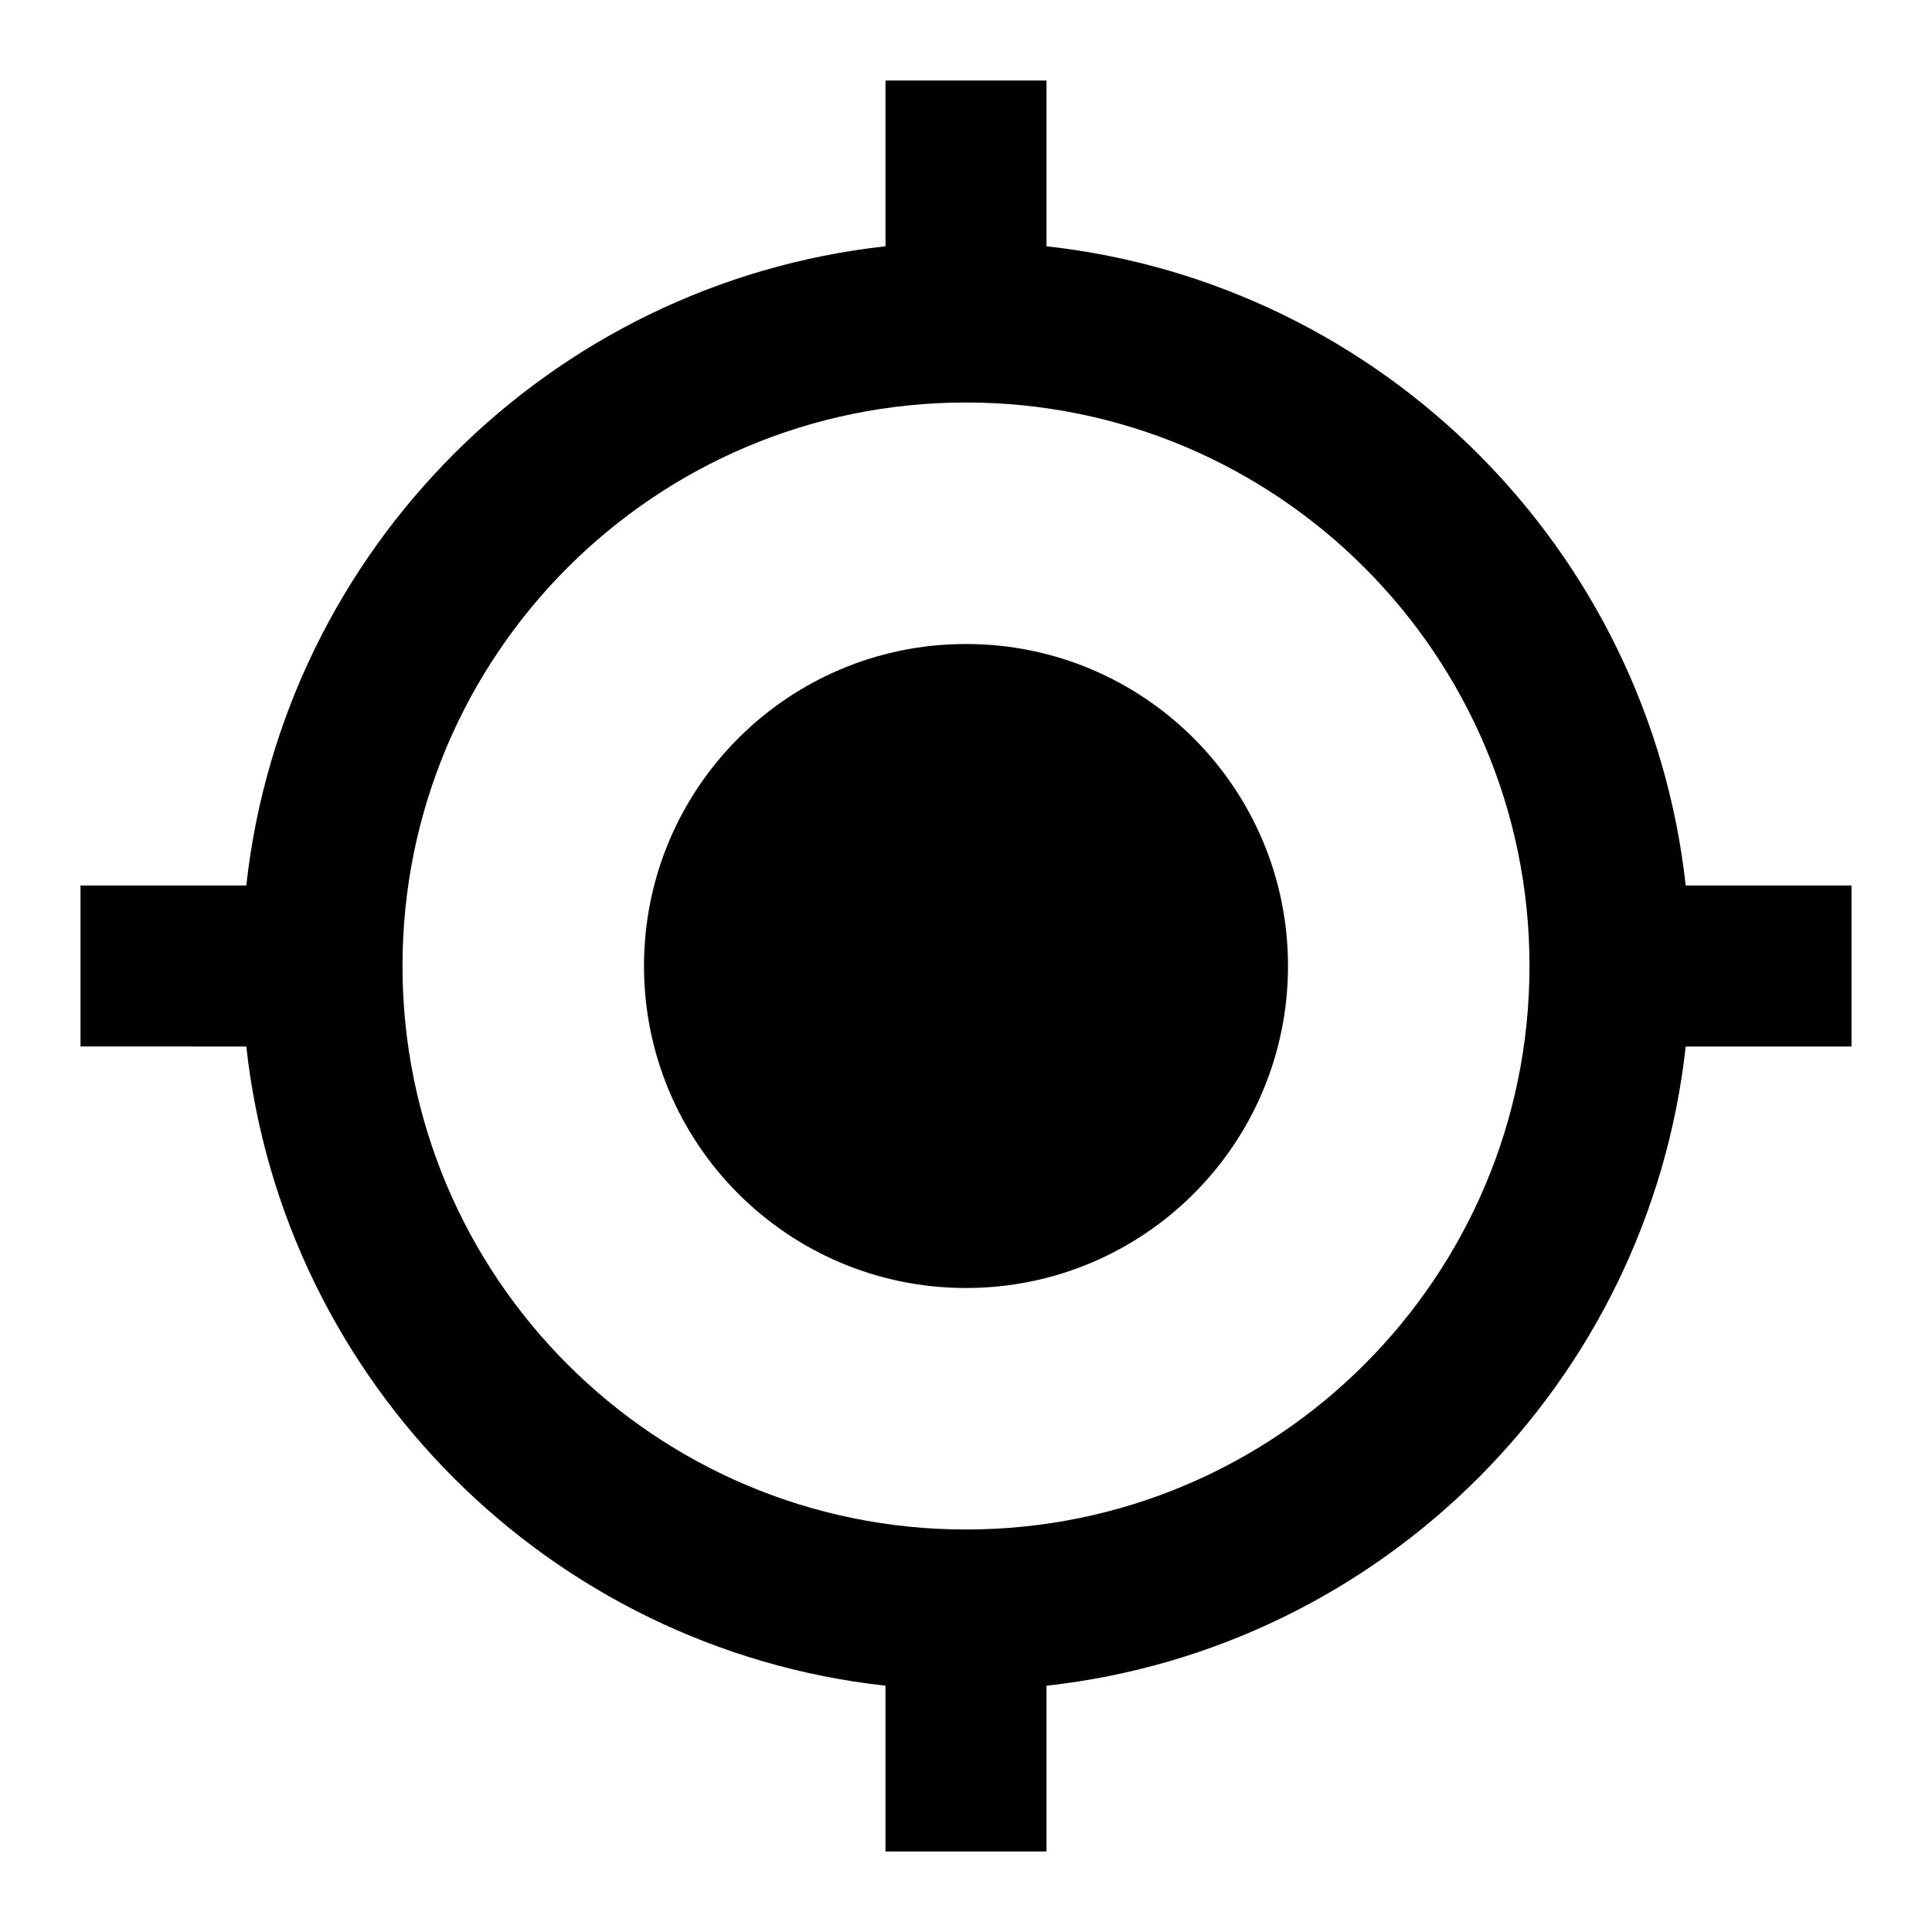 <?xml version="1.0" encoding="UTF-8" standalone="no"?>
<svg
   width="48"
   height="48"
   viewBox="0 0 48 48"
   version="1.1"
   id="svg6">
  <path
     id="path4"
     d="M 22,2 V 6.119 C 13.66,7.039 7.039,13.66 6.119,22 H 2 v 4 H 6.119 C 7.039,34.34 13.66,40.961 22,41.881 V 46 h 4 V 41.881 C 34.34,40.961 40.961,34.34 41.881,26 H 46 V 22 H 41.881 C 40.961,13.66 34.34,7.039 26,6.119 V 2 Z m 2,8 c 7.73,0 14,6.27 14,14 0,7.73 -6.27,14 -14,14 -7.73,0 -14,-6.27 -14,-14 0,-7.73 6.27,-14 14,-14 z m 0,6 c -4.42,0 -8,3.58 -8,8 0,4.42 3.58,8 8,8 4.42,0 8,-3.58 8,-8 0,-4.42 -3.58,-8 -8,-8 z" />
</svg>
